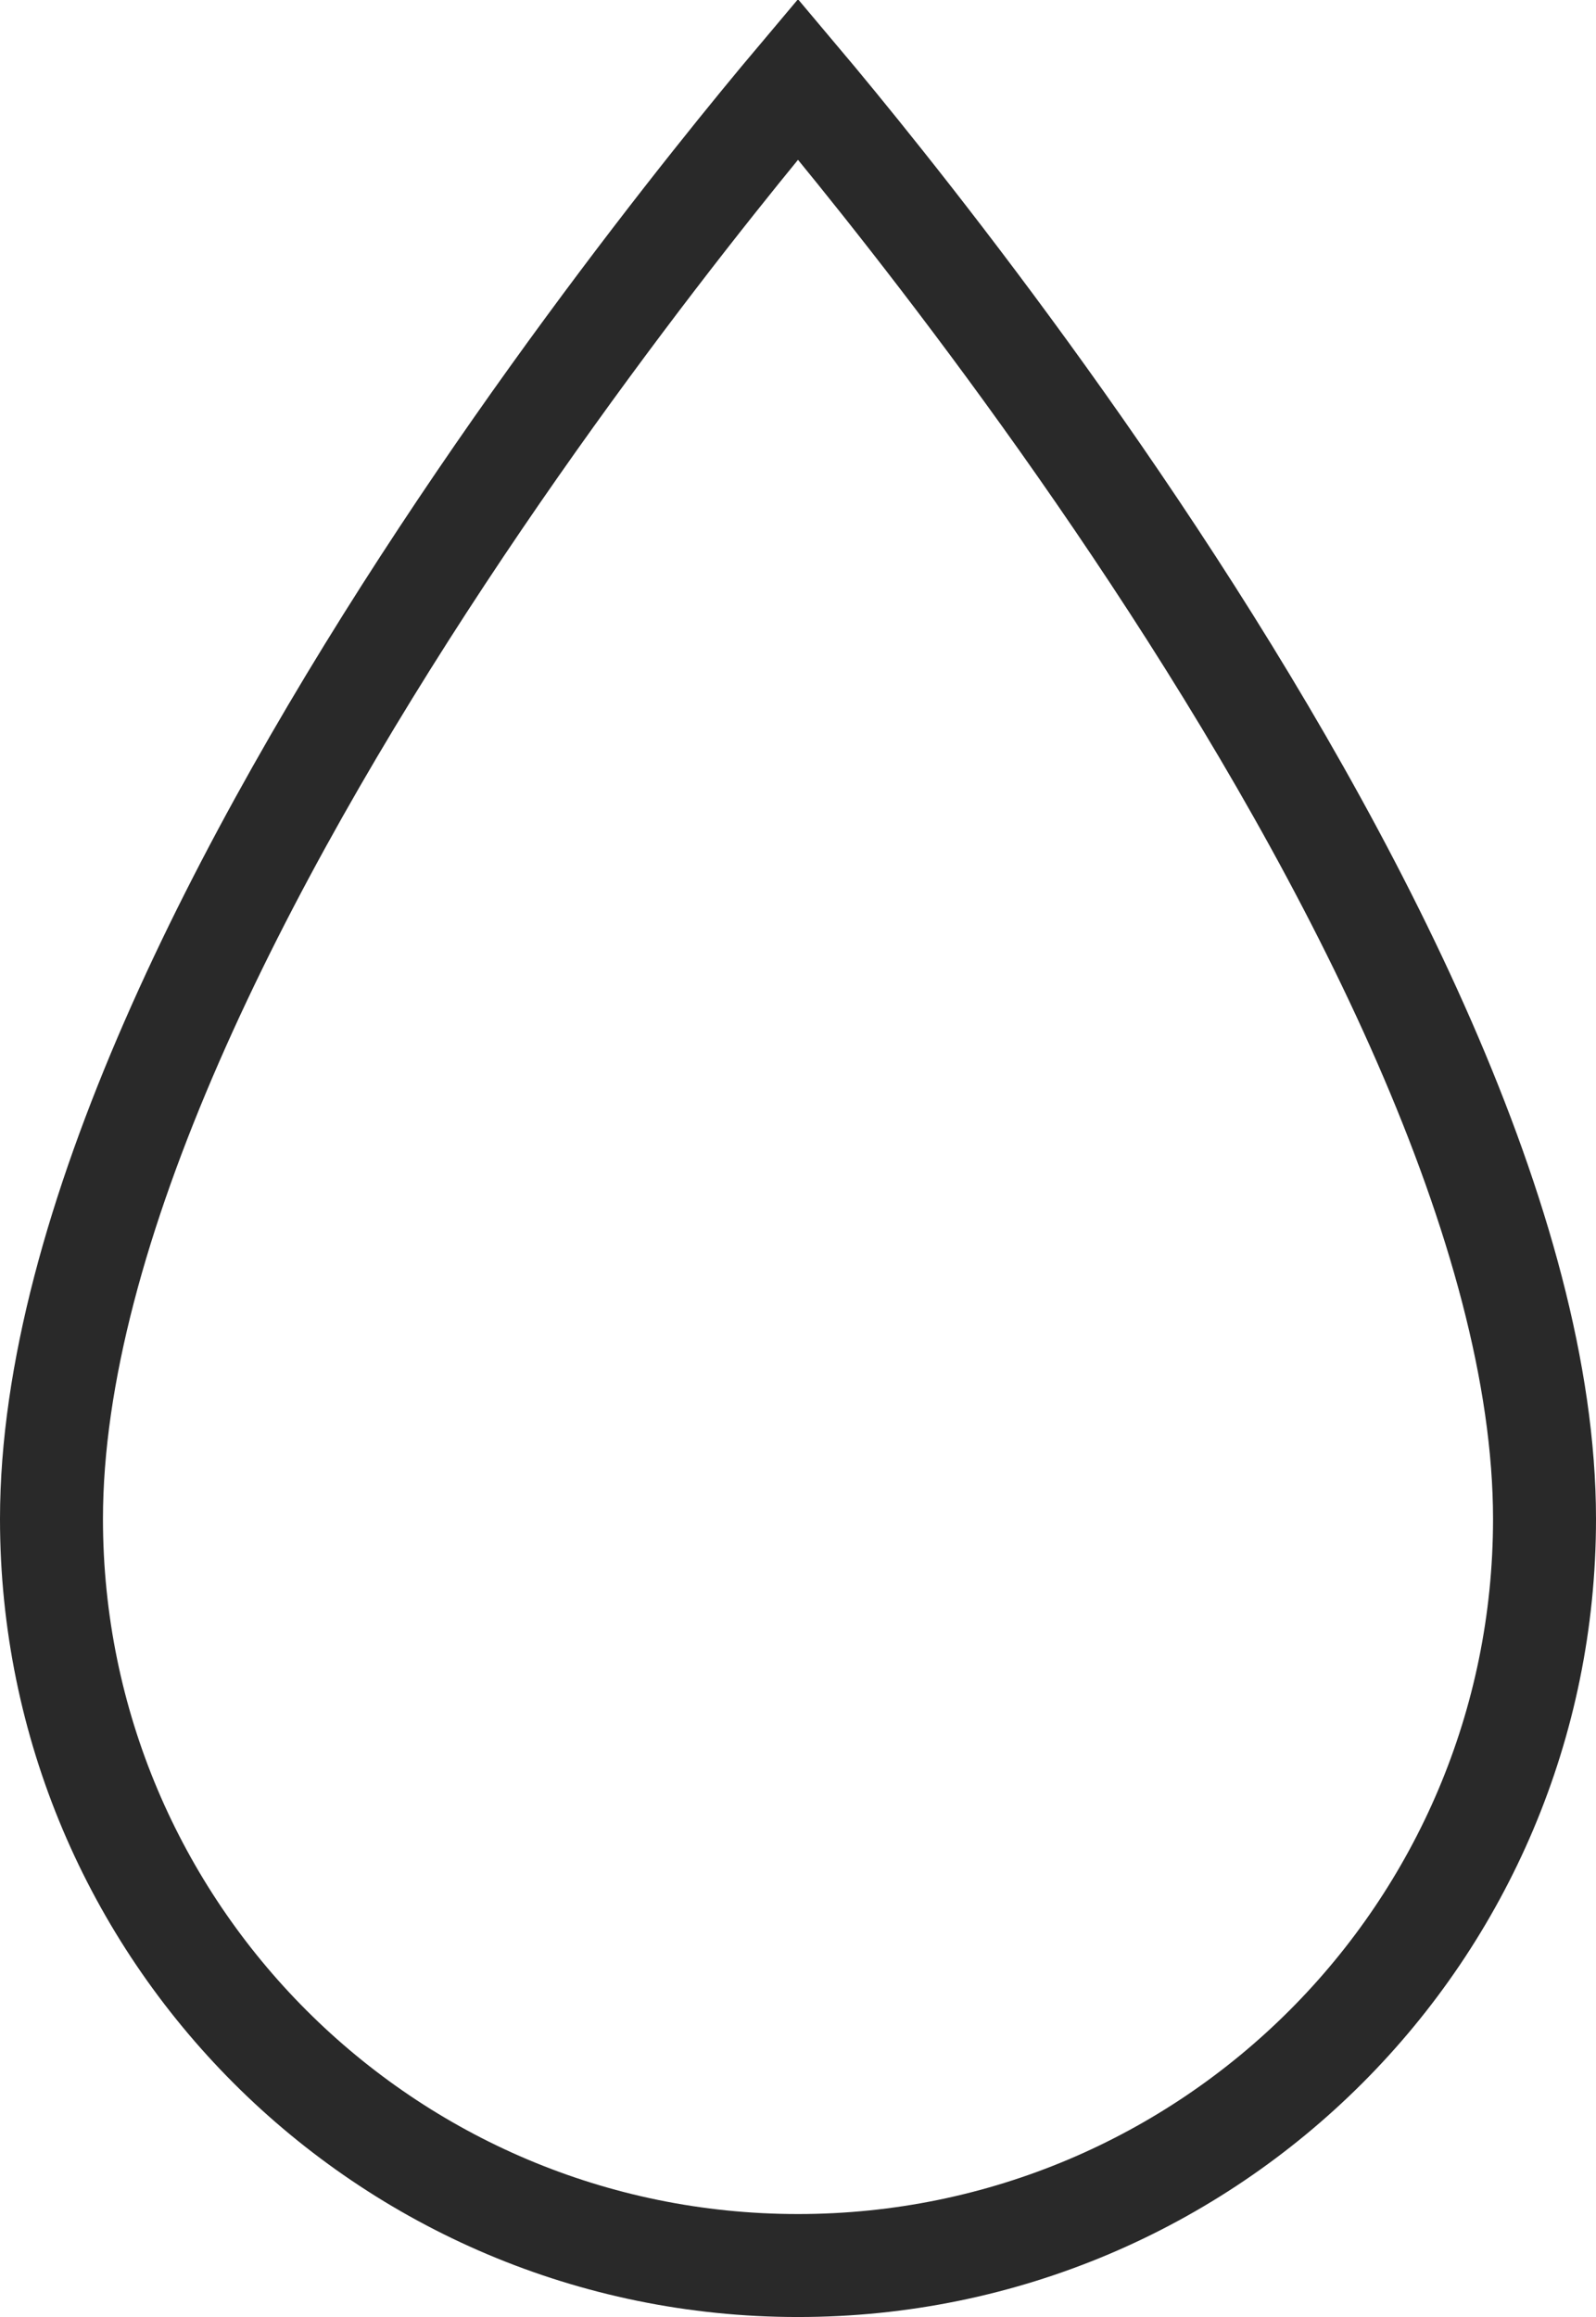 <svg width="31" height="45" viewBox="0 0 31 45" fill="none" xmlns="http://www.w3.org/2000/svg">
<path d="M30 29.5C30 37.508 23.508 44 15.5 44C7.492 44 1 37.508 1 29.5C1 26.697 1.91 23.498 3.338 20.228C4.761 16.97 6.666 13.71 8.585 10.801C10.502 7.894 12.421 5.356 13.861 3.544C14.526 2.707 15.088 2.026 15.5 1.537C15.912 2.026 16.474 2.707 17.139 3.544C18.579 5.356 20.498 7.894 22.415 10.801C24.334 13.71 26.239 16.97 27.662 20.228C29.09 23.498 30 26.697 30 29.5Z" stroke="#292929" stroke-width="2"/>
</svg>
